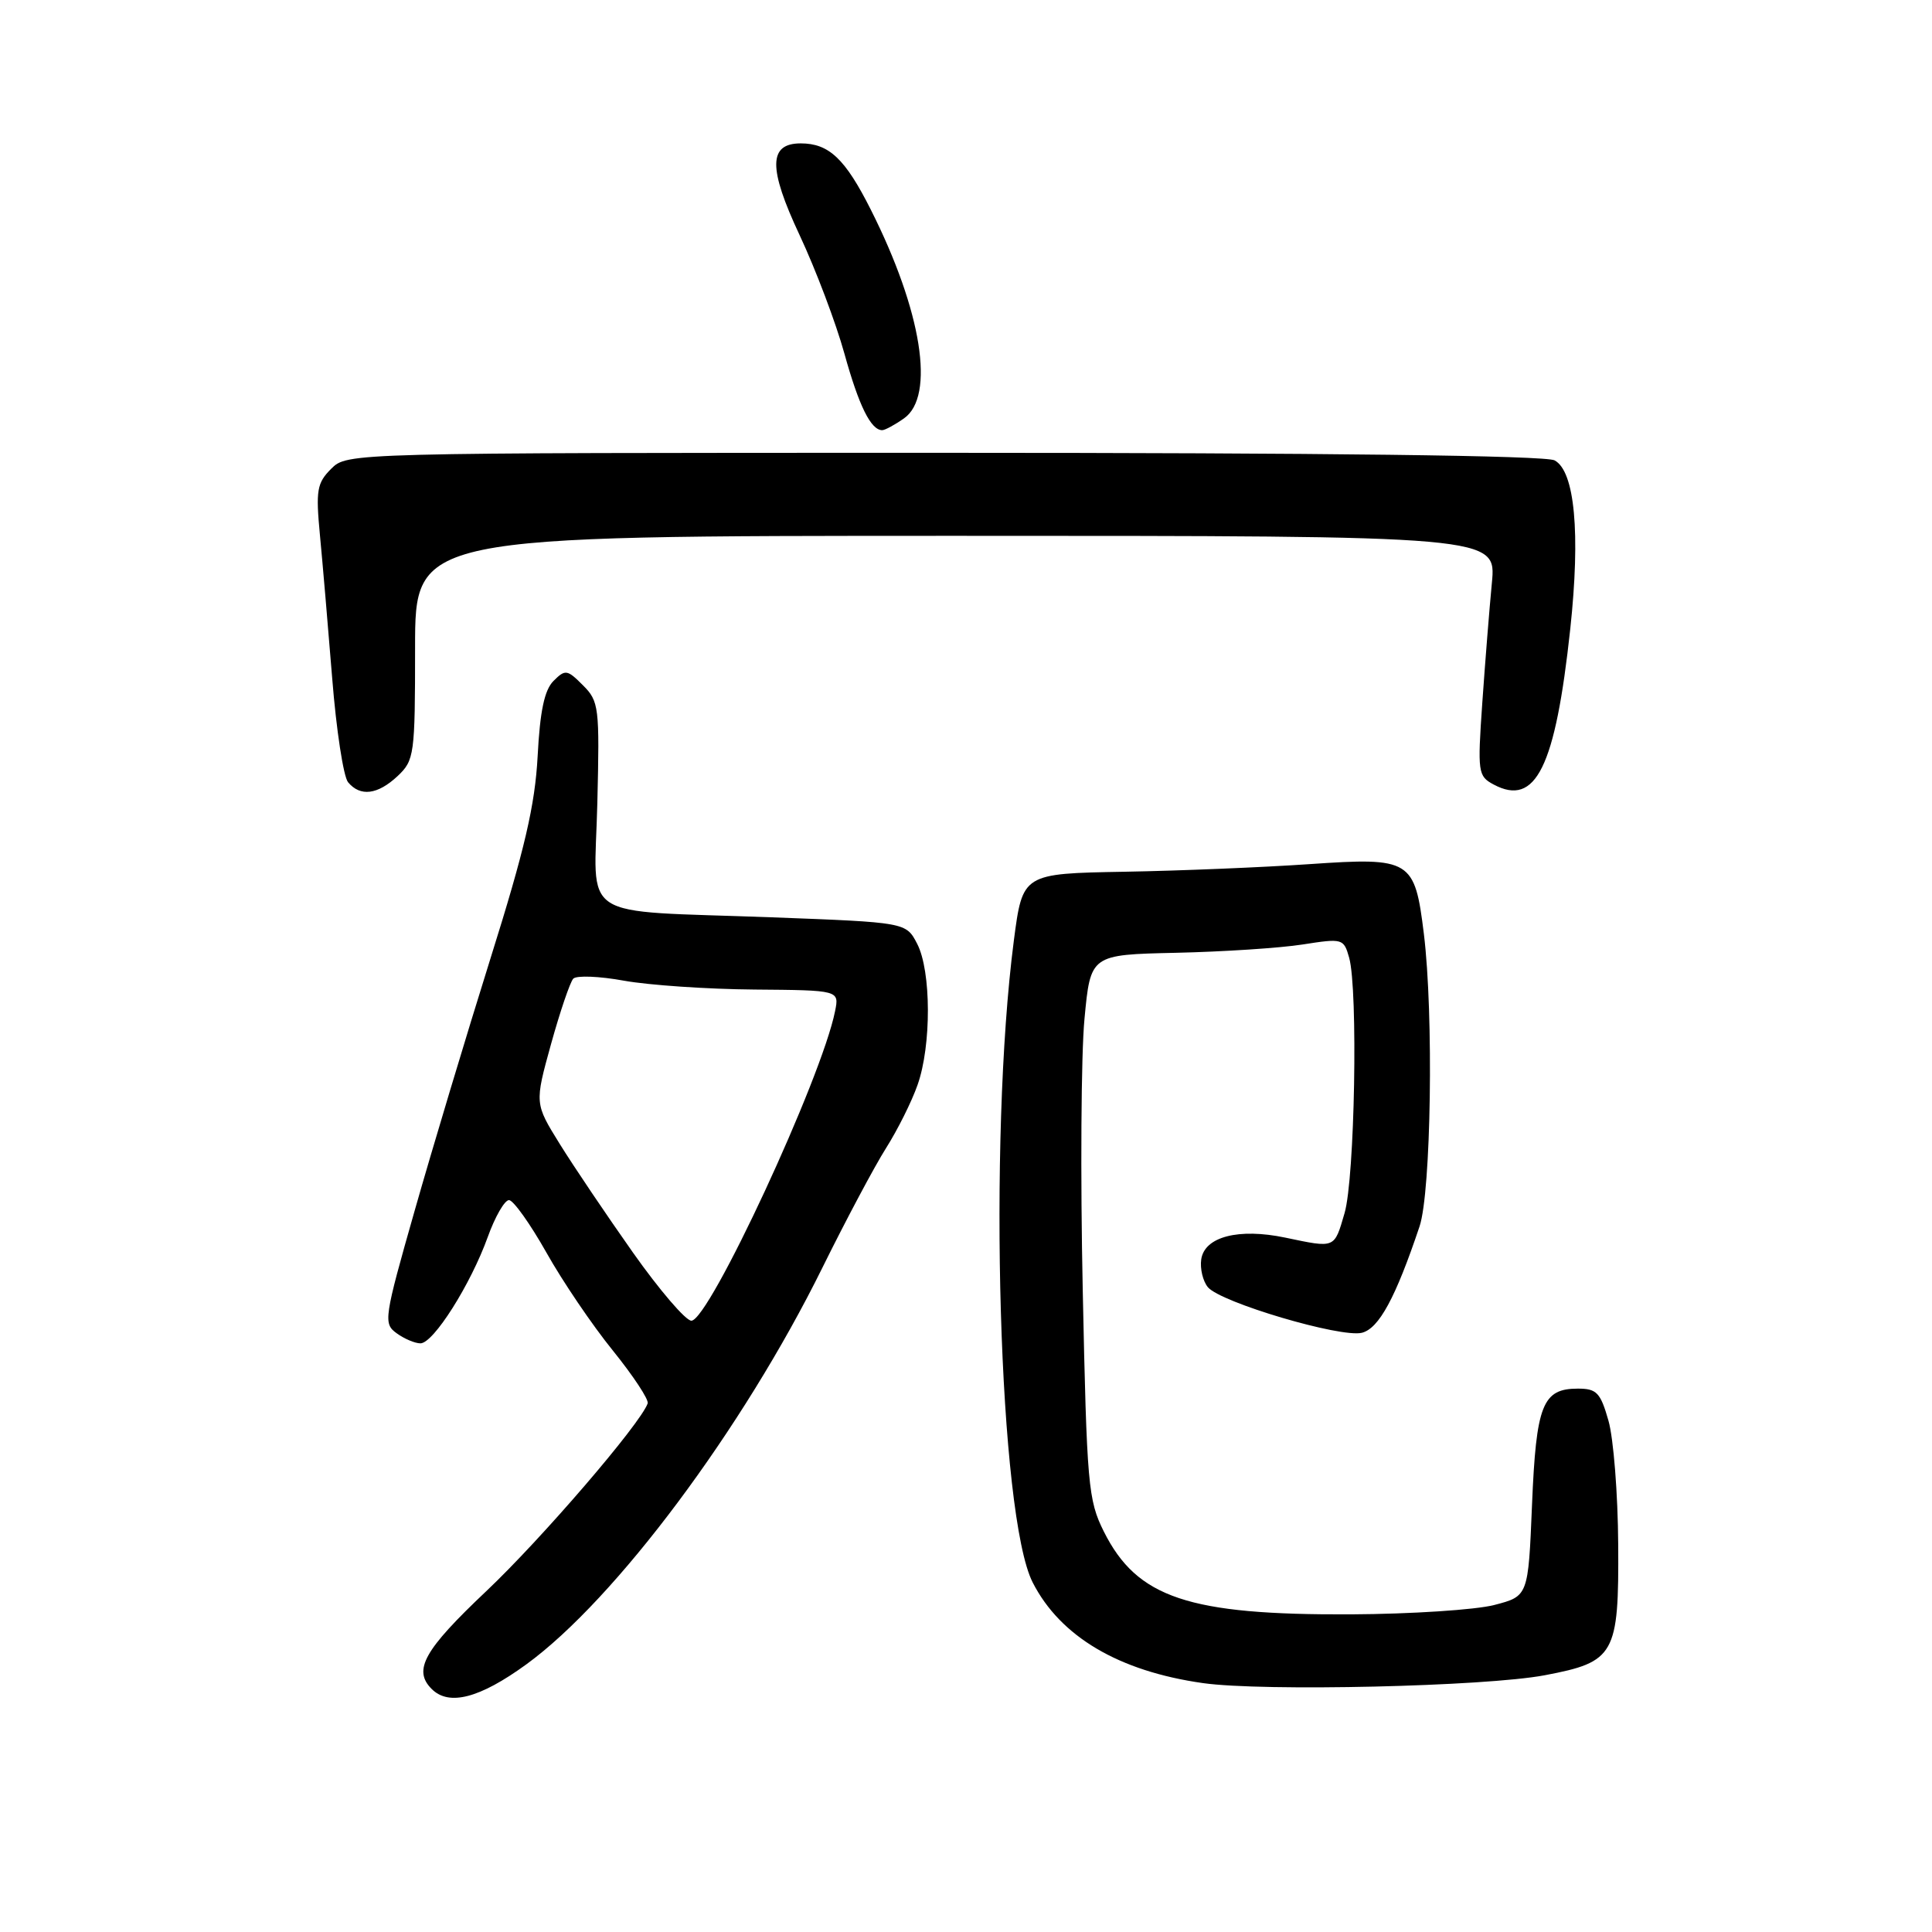 <?xml version="1.0" encoding="UTF-8" standalone="no"?>
<!DOCTYPE svg PUBLIC "-//W3C//DTD SVG 1.1//EN" "http://www.w3.org/Graphics/SVG/1.1/DTD/svg11.dtd" >
<svg xmlns="http://www.w3.org/2000/svg" xmlns:xlink="http://www.w3.org/1999/xlink" version="1.1" viewBox="0 0 256 256">
 <g >
 <path fill="currentColor"
d=" M 69.75 220.53 C 81.56 211.93 98.42 189.34 108.96 168.00 C 112.08 161.68 115.88 154.54 117.40 152.14 C 118.92 149.74 120.81 145.97 121.58 143.76 C 123.43 138.54 123.40 128.67 121.53 125.06 C 120.06 122.22 120.06 122.22 102.28 121.55 C 76.16 120.58 78.77 122.28 79.15 106.42 C 79.46 93.68 79.37 92.92 77.24 90.80 C 75.16 88.71 74.90 88.67 73.34 90.23 C 72.14 91.43 71.55 94.23 71.24 100.20 C 70.89 106.70 69.54 112.52 64.99 127.00 C 61.80 137.18 57.28 152.21 54.95 160.40 C 50.88 174.68 50.78 175.37 52.54 176.65 C 53.55 177.39 54.98 178.00 55.71 178.00 C 57.43 178.00 62.36 170.21 64.63 163.91 C 65.60 161.21 66.87 159.01 67.45 159.02 C 68.03 159.04 70.25 162.16 72.39 165.95 C 74.52 169.75 78.49 175.61 81.21 178.96 C 83.92 182.32 86.00 185.47 85.82 185.96 C 84.85 188.69 71.71 203.96 64.43 210.84 C 56.18 218.64 54.69 221.29 57.20 223.80 C 59.49 226.09 63.56 225.03 69.75 220.53 Z  M 204.68 221.98 C 213.98 220.22 214.52 219.27 214.42 204.64 C 214.38 197.96 213.80 190.59 213.13 188.25 C 212.07 184.53 211.57 184.00 209.08 184.00 C 204.39 184.00 203.55 186.12 203.00 199.40 C 202.50 211.50 202.50 211.50 198.00 212.67 C 195.53 213.31 186.97 213.87 179.00 213.91 C 157.49 214.01 150.67 211.73 146.27 202.95 C 144.18 198.77 144.01 196.81 143.47 171.00 C 143.15 155.88 143.25 139.68 143.70 135.00 C 144.50 126.50 144.50 126.50 155.83 126.25 C 162.06 126.11 169.61 125.62 172.60 125.15 C 177.91 124.32 178.05 124.36 178.77 126.90 C 179.96 131.15 179.52 156.11 178.16 160.75 C 176.78 165.47 176.98 165.39 170.30 163.99 C 164.12 162.70 159.61 163.87 159.17 166.87 C 158.99 168.10 159.39 169.76 160.05 170.56 C 161.73 172.58 177.67 177.30 180.46 176.60 C 182.72 176.03 184.93 171.95 188.10 162.50 C 189.63 157.91 189.98 134.40 188.67 123.74 C 187.46 113.90 186.94 113.58 173.55 114.50 C 167.47 114.92 156.43 115.38 149.00 115.51 C 135.50 115.75 135.50 115.75 134.34 124.63 C 130.90 151.11 132.36 200.93 136.84 209.69 C 140.51 216.87 148.25 221.44 159.40 223.02 C 167.39 224.15 196.80 223.47 204.68 221.98 Z  M 52.69 102.83 C 54.90 100.74 55.00 100.03 55.00 85.83 C 55.00 71.00 55.00 71.00 126.64 71.00 C 198.28 71.00 198.28 71.00 197.68 77.25 C 197.35 80.69 196.78 87.84 196.41 93.15 C 195.77 102.36 195.84 102.84 197.91 103.95 C 203.50 106.94 206.09 101.69 208.07 83.32 C 209.43 70.63 208.67 62.43 205.99 61.00 C 204.80 60.36 175.68 60.00 125.07 60.00 C 46.00 60.00 46.00 60.00 43.88 62.12 C 42.00 64.00 41.83 64.97 42.39 70.87 C 42.74 74.52 43.47 83.08 44.02 89.90 C 44.56 96.72 45.51 102.91 46.12 103.65 C 47.74 105.60 50.04 105.31 52.69 102.83 Z  M 119.78 55.44 C 123.95 52.52 122.16 41.22 115.39 27.79 C 111.99 21.03 109.84 19.00 106.10 19.00 C 101.82 19.00 101.78 22.26 105.95 31.15 C 108.10 35.74 110.77 42.81 111.89 46.86 C 113.81 53.79 115.40 57.00 116.90 57.00 C 117.26 57.00 118.56 56.30 119.78 55.44 Z  M 83.87 165.97 C 80.37 161.01 76.00 154.53 74.17 151.58 C 70.84 146.21 70.84 146.21 73.01 138.36 C 74.21 134.04 75.54 130.13 75.96 129.68 C 76.39 129.23 79.42 129.35 82.70 129.95 C 85.98 130.54 93.74 131.07 99.94 131.12 C 111.21 131.21 111.21 131.21 110.65 133.99 C 108.88 142.87 93.96 175.00 91.61 175.00 C 90.86 175.00 87.38 170.94 83.87 165.97 Z "/>
</g>
</svg>